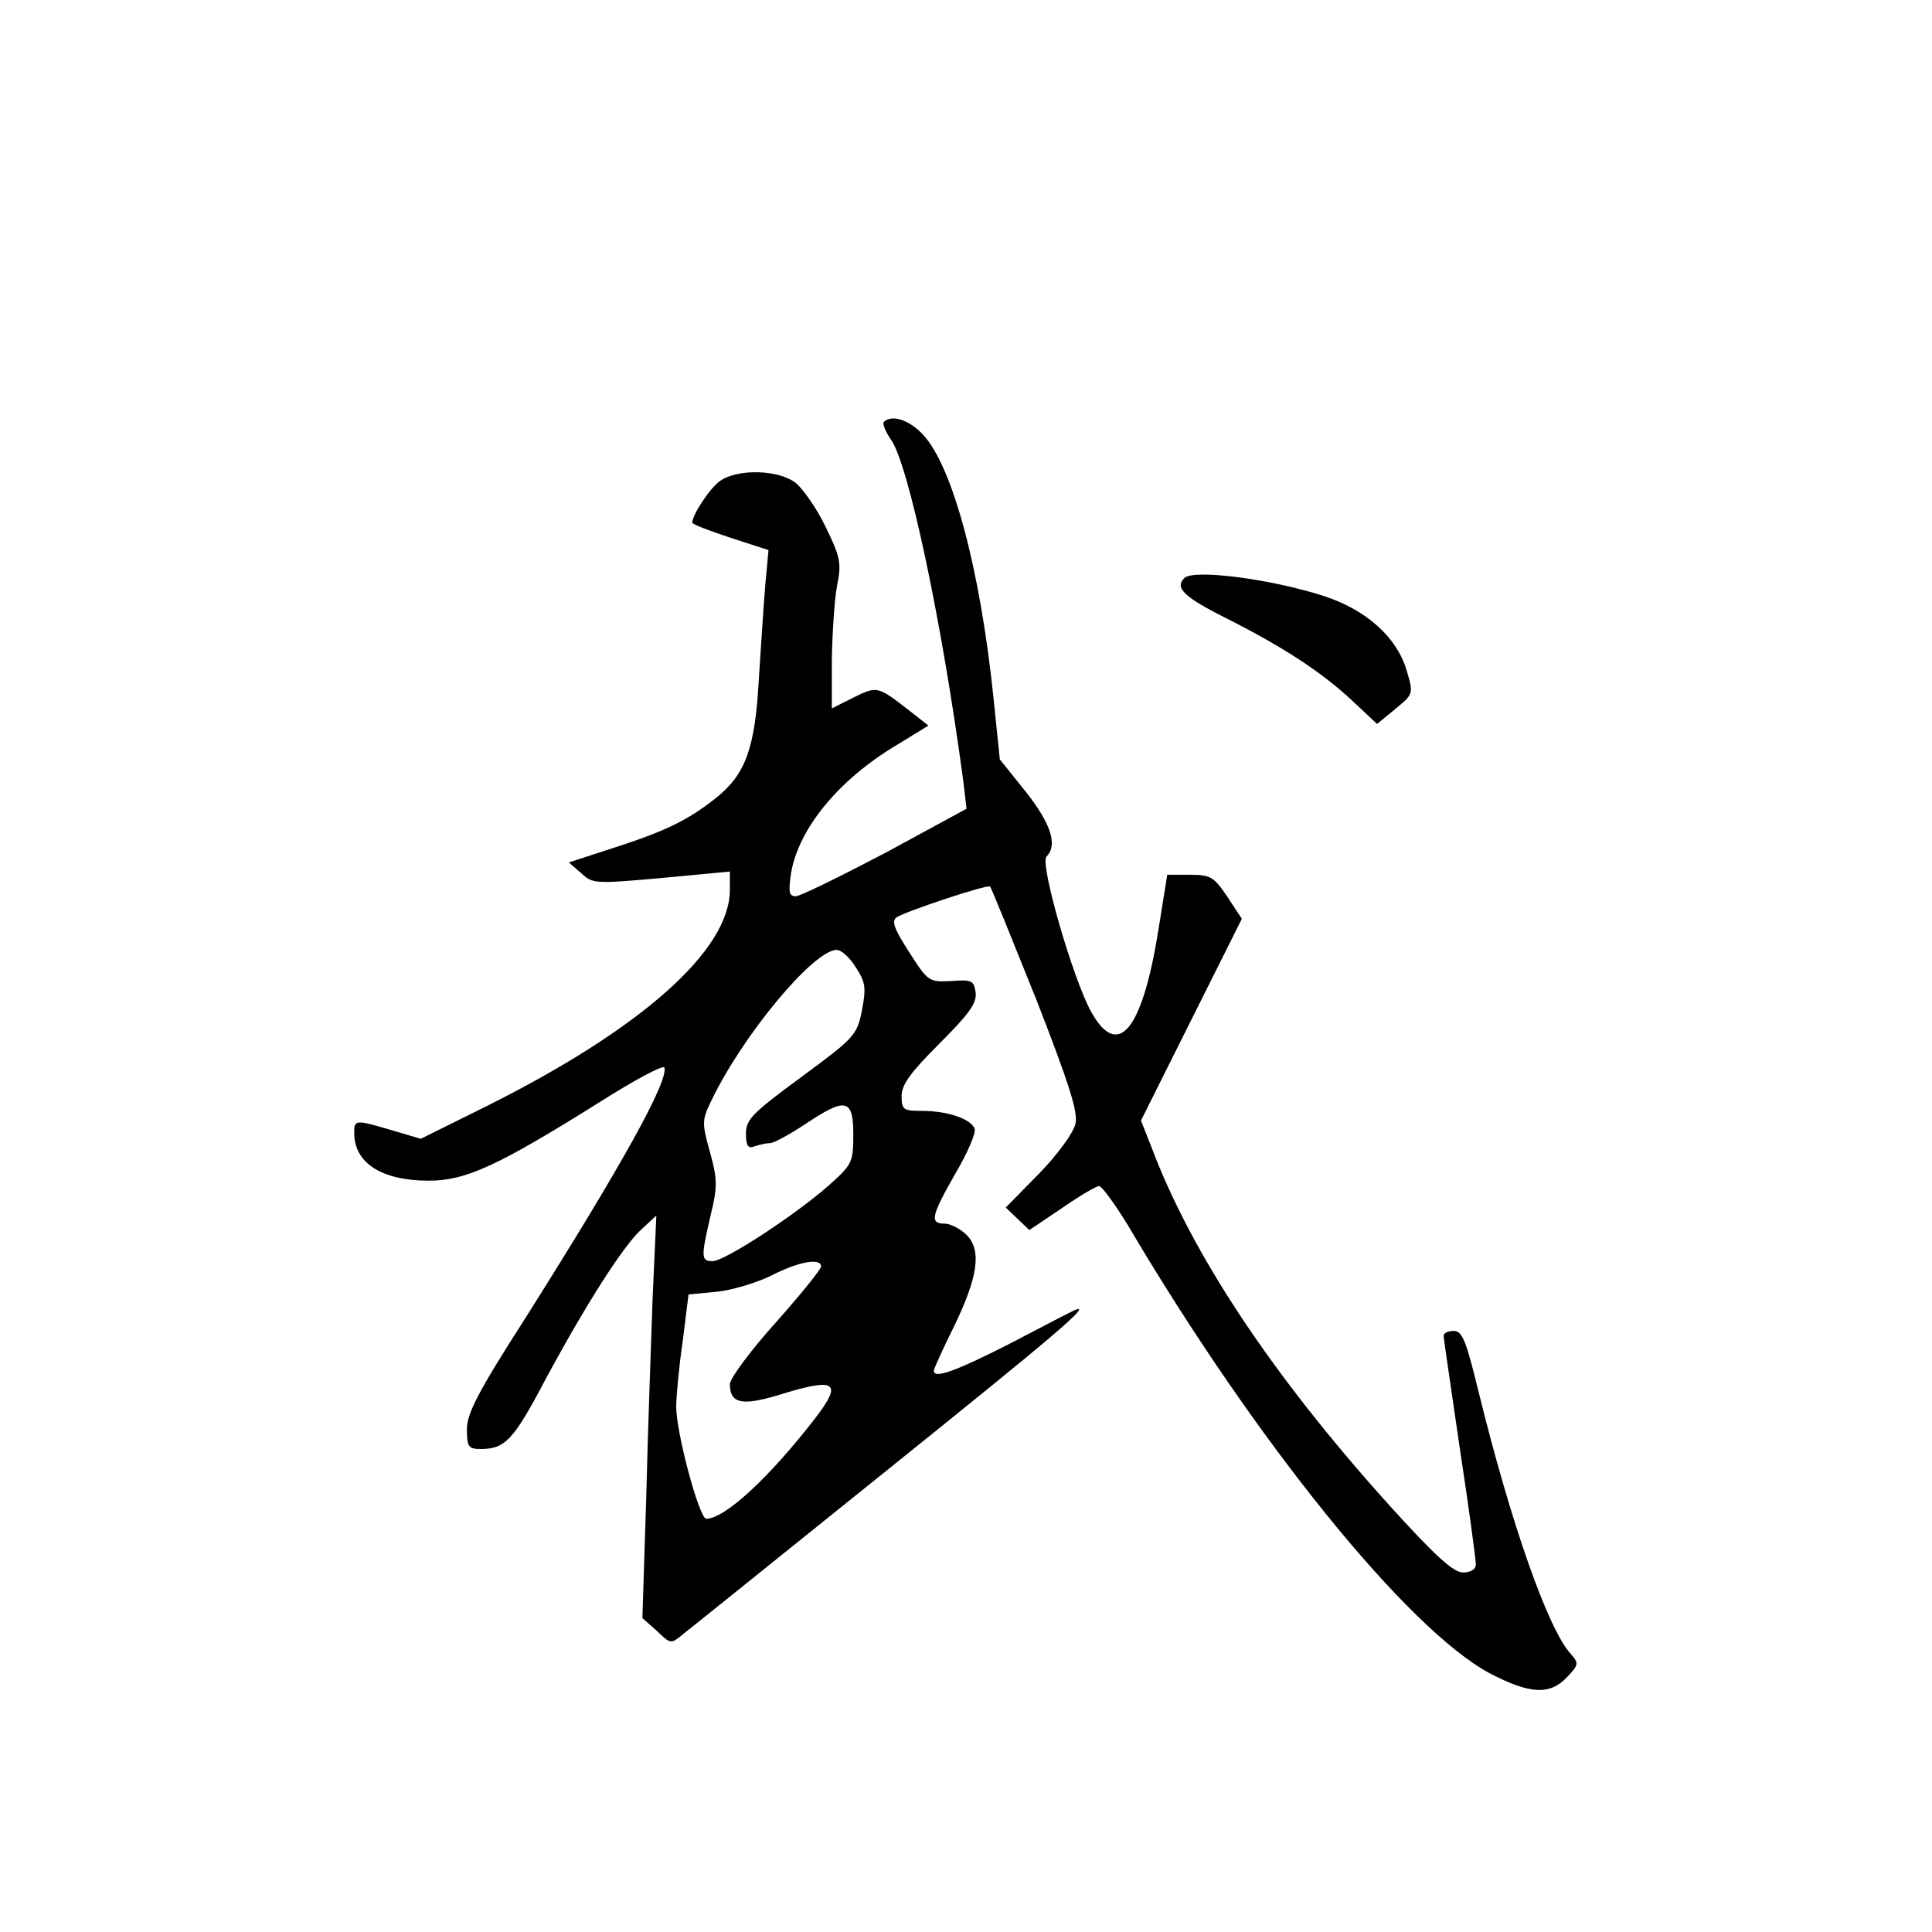 <?xml version="1.0" standalone="no"?>
<!DOCTYPE svg PUBLIC "-//W3C//DTD SVG 20010904//EN"
 "http://www.w3.org/TR/2001/REC-SVG-20010904/DTD/svg10.dtd">
<svg version="1.0" xmlns="http://www.w3.org/2000/svg"
 width="360pt" height="360pt" viewBox="0 0 360 360"
 preserveAspectRatio="xMidYMid meet">
<g transform="translate(0,360) scale(0.1,-0.1)"
fill="#000000" stroke="none">
<path d="M1647 2814 c-3 -4 3 -18 13 -33 33 -45 96 -344 135 -637 l6 -51 -151
-82 c-84 -44 -159 -81 -167 -81 -13 0 -14 8 -9 43 14 83 89 175 199 240 l57
35 -37 29 c-58 45 -59 45 -103 23 l-40 -20 0 92 c1 51 5 113 10 138 8 40 6 52
-21 107 -16 34 -42 71 -56 83 -32 25 -108 27 -141 4 -19 -13 -52 -63 -52 -78
0 -3 32 -15 71 -28 l71 -23 -6 -65 c-3 -36 -8 -114 -12 -175 -7 -130 -25 -178
-80 -222 -53 -42 -95 -62 -191 -93 l-83 -27 23 -20 c21 -20 26 -20 150 -9
l127 12 0 -34 c0 -113 -165 -259 -453 -403 l-123 -61 -54 16 c-68 20 -70 20
-70 -5 0 -56 51 -89 139 -89 69 0 128 27 321 148 63 40 116 68 118 63 8 -25
-79 -182 -259 -467 -88 -137 -109 -178 -109 -207 0 -33 3 -37 26 -37 45 0 61
17 119 127 73 136 146 252 181 283 l27 25 -7 -155 c-3 -85 -9 -254 -12 -375
l-7 -220 27 -24 c26 -25 26 -25 50 -5 13 10 183 147 377 303 311 250 387 314
352 300 -5 -2 -59 -30 -120 -62 -102 -52 -143 -67 -143 -51 0 3 16 39 36 79
46 94 54 145 25 174 -11 11 -30 21 -41 21 -28 0 -25 14 20 93 23 39 39 76 36
84 -7 18 -50 33 -97 33 -36 0 -39 2 -39 28 0 21 17 44 70 97 55 55 70 75 68
95 -3 23 -7 25 -46 22 -41 -2 -43 -1 -78 54 -29 45 -33 58 -23 65 20 12 170
62 174 57 2 -2 40 -96 85 -208 62 -159 79 -212 74 -234 -4 -17 -33 -57 -68
-93 l-62 -63 22 -21 22 -21 61 41 c33 23 64 41 69 41 5 0 29 -33 53 -72 239
-405 522 -754 675 -836 75 -39 112 -41 144 -7 22 23 22 26 7 43 -43 47 -112
245 -172 489 -23 94 -30 113 -46 113 -11 0 -19 -4 -19 -9 0 -5 14 -99 30 -209
17 -111 30 -208 30 -217 0 -9 -9 -15 -24 -15 -18 0 -52 31 -138 126 -218 242
-368 468 -443 668 l-19 48 94 188 94 188 -27 41 c-25 37 -31 41 -70 41 l-42 0
-17 -106 c-30 -185 -75 -239 -125 -149 -34 62 -96 276 -83 289 21 21 9 60 -38
120 l-49 61 -12 117 c-25 239 -76 429 -131 488 -26 28 -58 38 -73 24z m-52
-1017 c18 -27 19 -39 11 -80 -9 -46 -14 -51 -113 -124 -91 -67 -103 -79 -103
-105 0 -23 4 -29 16 -24 9 3 22 6 29 6 7 0 36 16 65 35 76 51 90 48 90 -19 0
-52 -2 -56 -47 -96 -64 -56 -193 -140 -215 -140 -22 0 -22 7 -4 85 13 53 13
67 -1 118 -15 53 -15 60 1 93 58 123 192 284 235 284 9 0 25 -15 36 -33z m-65
-557 c0 -5 -38 -52 -85 -105 -47 -52 -85 -104 -85 -114 0 -36 22 -41 89 -21
109 34 123 26 69 -44 -86 -111 -168 -186 -202 -186 -13 0 -56 160 -56 209 0
18 5 73 12 121 l11 88 53 5 c29 3 74 17 101 30 50 26 93 34 93 17z"/>
<path d="M2207 2523 c-19 -18 0 -36 76 -74 109 -55 179 -101 236 -154 l47 -44
34 28 c34 28 34 28 21 72 -18 61 -74 112 -153 138 -98 32 -244 51 -261 34z"/>
</g>
</svg>
